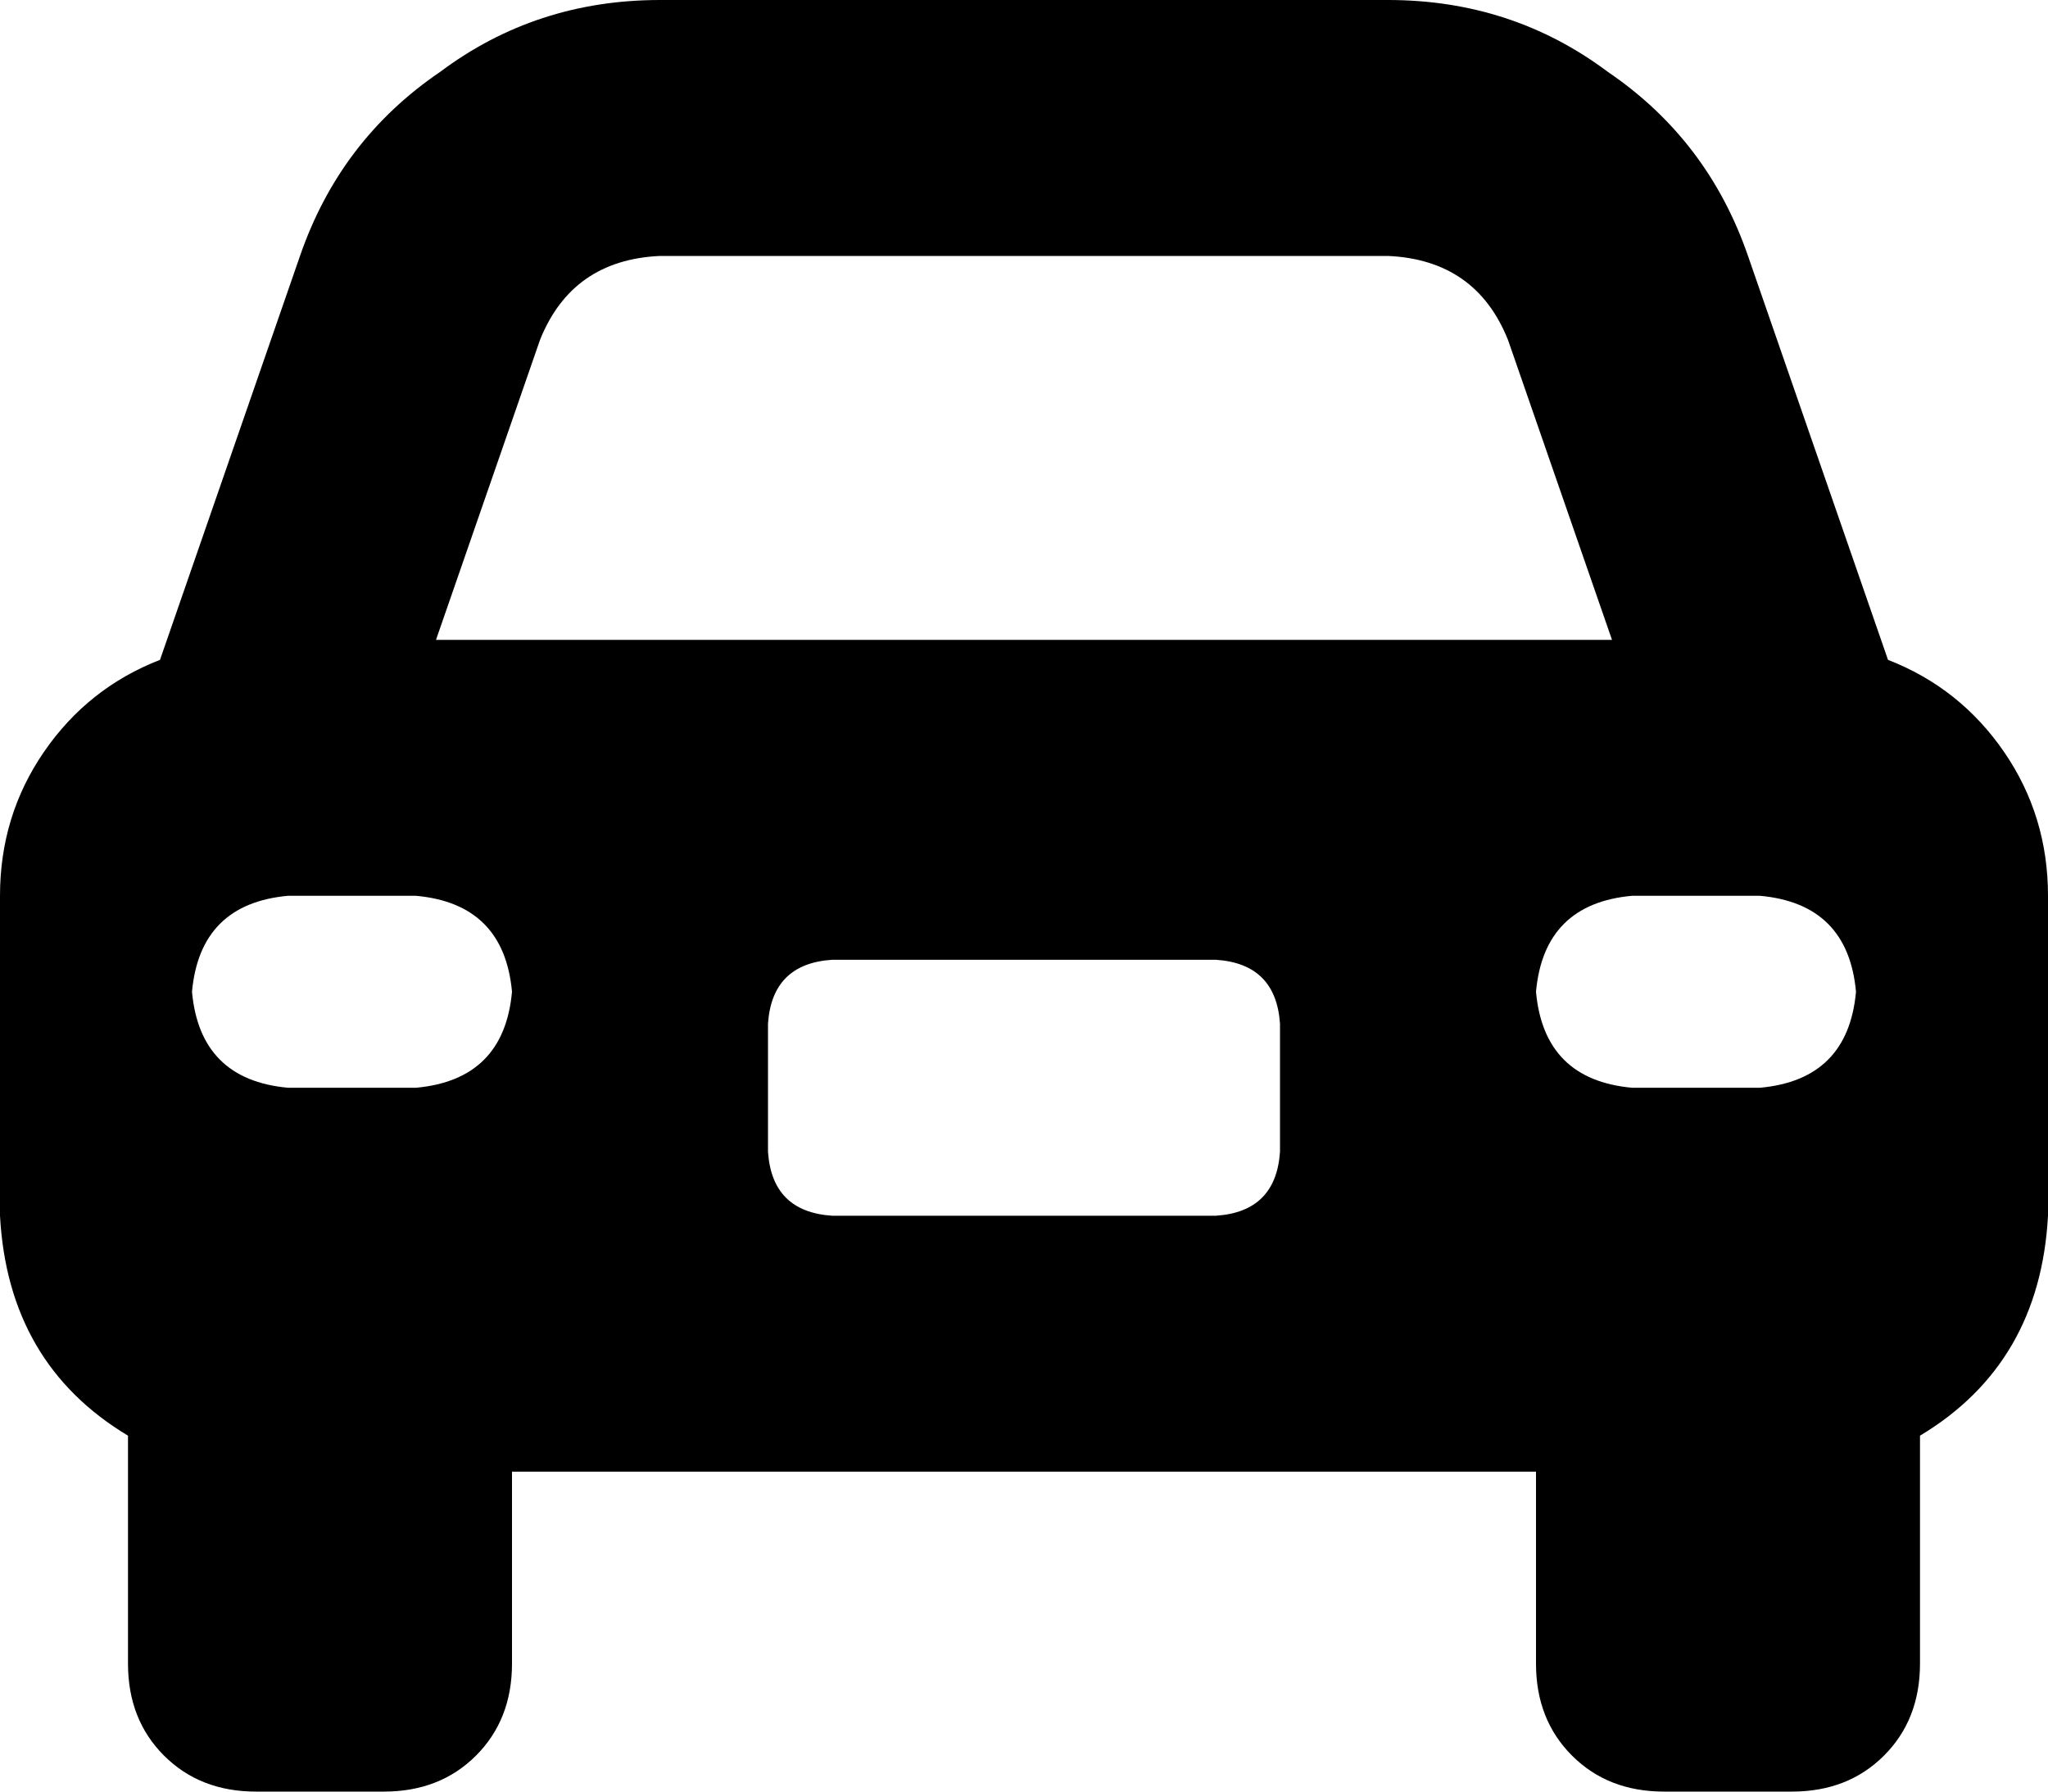 <svg xmlns="http://www.w3.org/2000/svg" viewBox="0 0 512 448">
  <path d="M 165 64 L 347 64 L 165 64 L 347 64 Q 369 65 377 85 L 403 160 L 403 160 L 109 160 L 109 160 L 135 85 L 135 85 Q 143 65 165 64 L 165 64 Z M 75 64 L 40 165 L 75 64 L 40 165 Q 22 172 11 188 Q 0 204 0 224 L 0 304 L 0 304 Q 2 341 32 359 L 32 416 L 32 416 Q 32 430 41 439 Q 50 448 64 448 L 96 448 L 96 448 Q 110 448 119 439 Q 128 430 128 416 L 128 368 L 128 368 L 384 368 L 384 368 L 384 416 L 384 416 Q 384 430 393 439 Q 402 448 416 448 L 448 448 L 448 448 Q 462 448 471 439 Q 480 430 480 416 L 480 359 L 480 359 Q 510 341 512 304 L 512 224 L 512 224 Q 512 204 501 188 Q 490 172 472 165 L 437 64 L 437 64 Q 427 35 402 18 Q 378 0 347 0 L 165 0 L 165 0 Q 134 0 110 18 Q 85 35 75 64 L 75 64 Z M 208 240 L 304 240 L 208 240 L 304 240 Q 319 241 320 256 L 320 288 L 320 288 Q 319 303 304 304 L 208 304 L 208 304 Q 193 303 192 288 L 192 256 L 192 256 Q 193 241 208 240 L 208 240 Z M 48 248 Q 50 226 72 224 L 104 224 L 104 224 Q 126 226 128 248 Q 126 270 104 272 L 72 272 L 72 272 Q 50 270 48 248 L 48 248 Z M 408 224 L 440 224 L 408 224 L 440 224 Q 462 226 464 248 Q 462 270 440 272 L 408 272 L 408 272 Q 386 270 384 248 Q 386 226 408 224 L 408 224 Z" />
</svg>